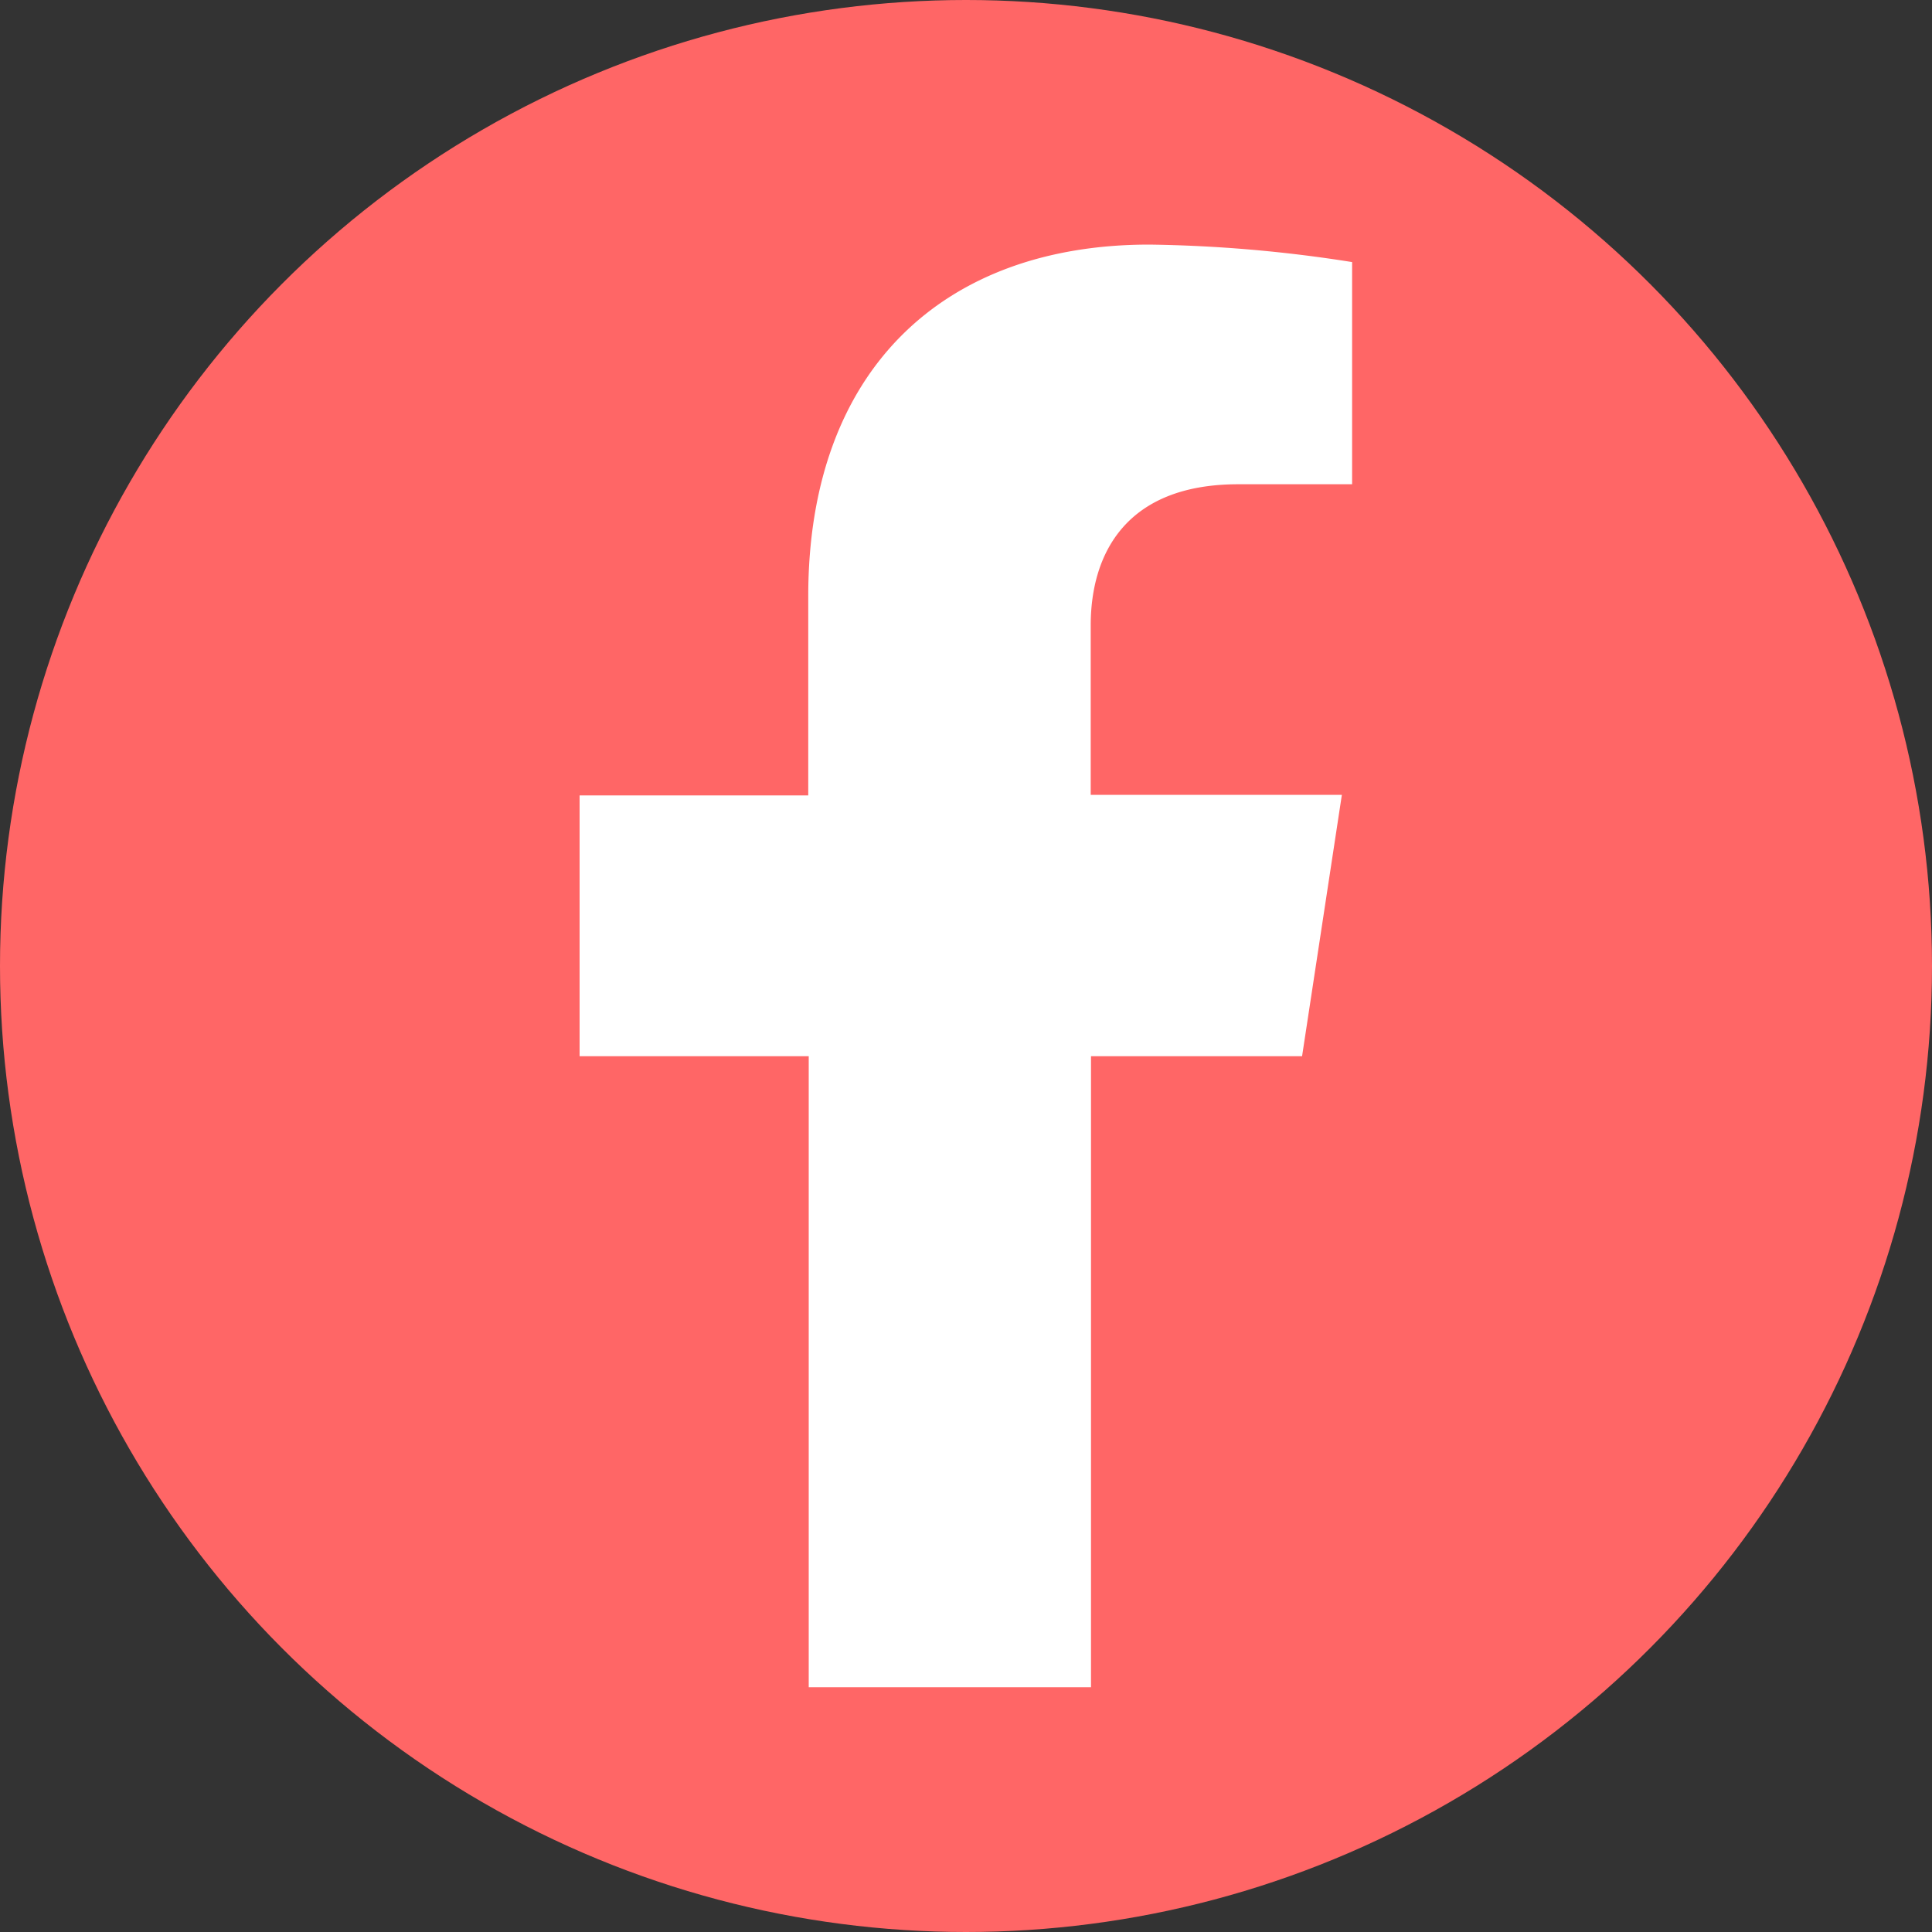 <svg id="Layer_1" data-name="Layer 1" xmlns="http://www.w3.org/2000/svg" viewBox="0 0 200 200"><rect x="0" y="0" width="200" height="200" fill="#333333" stroke="none"/><defs><style>.cls-1{fill:#f66;}.cls-2{fill:#fff;}</style></defs><circle class="cls-1" cx="100" cy="100" r="100"/><path class="cls-2" d="M448.45,293l4.12-27.06h-26V248.4c0-7.38,3.62-14.61,15.27-14.61h11.79v-23a145.43,145.43,0,0,0-21-1.81c-21.34,0-35.3,13-35.3,36.38V266H373.66v27h23.72v65.32H426.6V293Z" transform="translate(-313.66 -183.66)"/></svg>